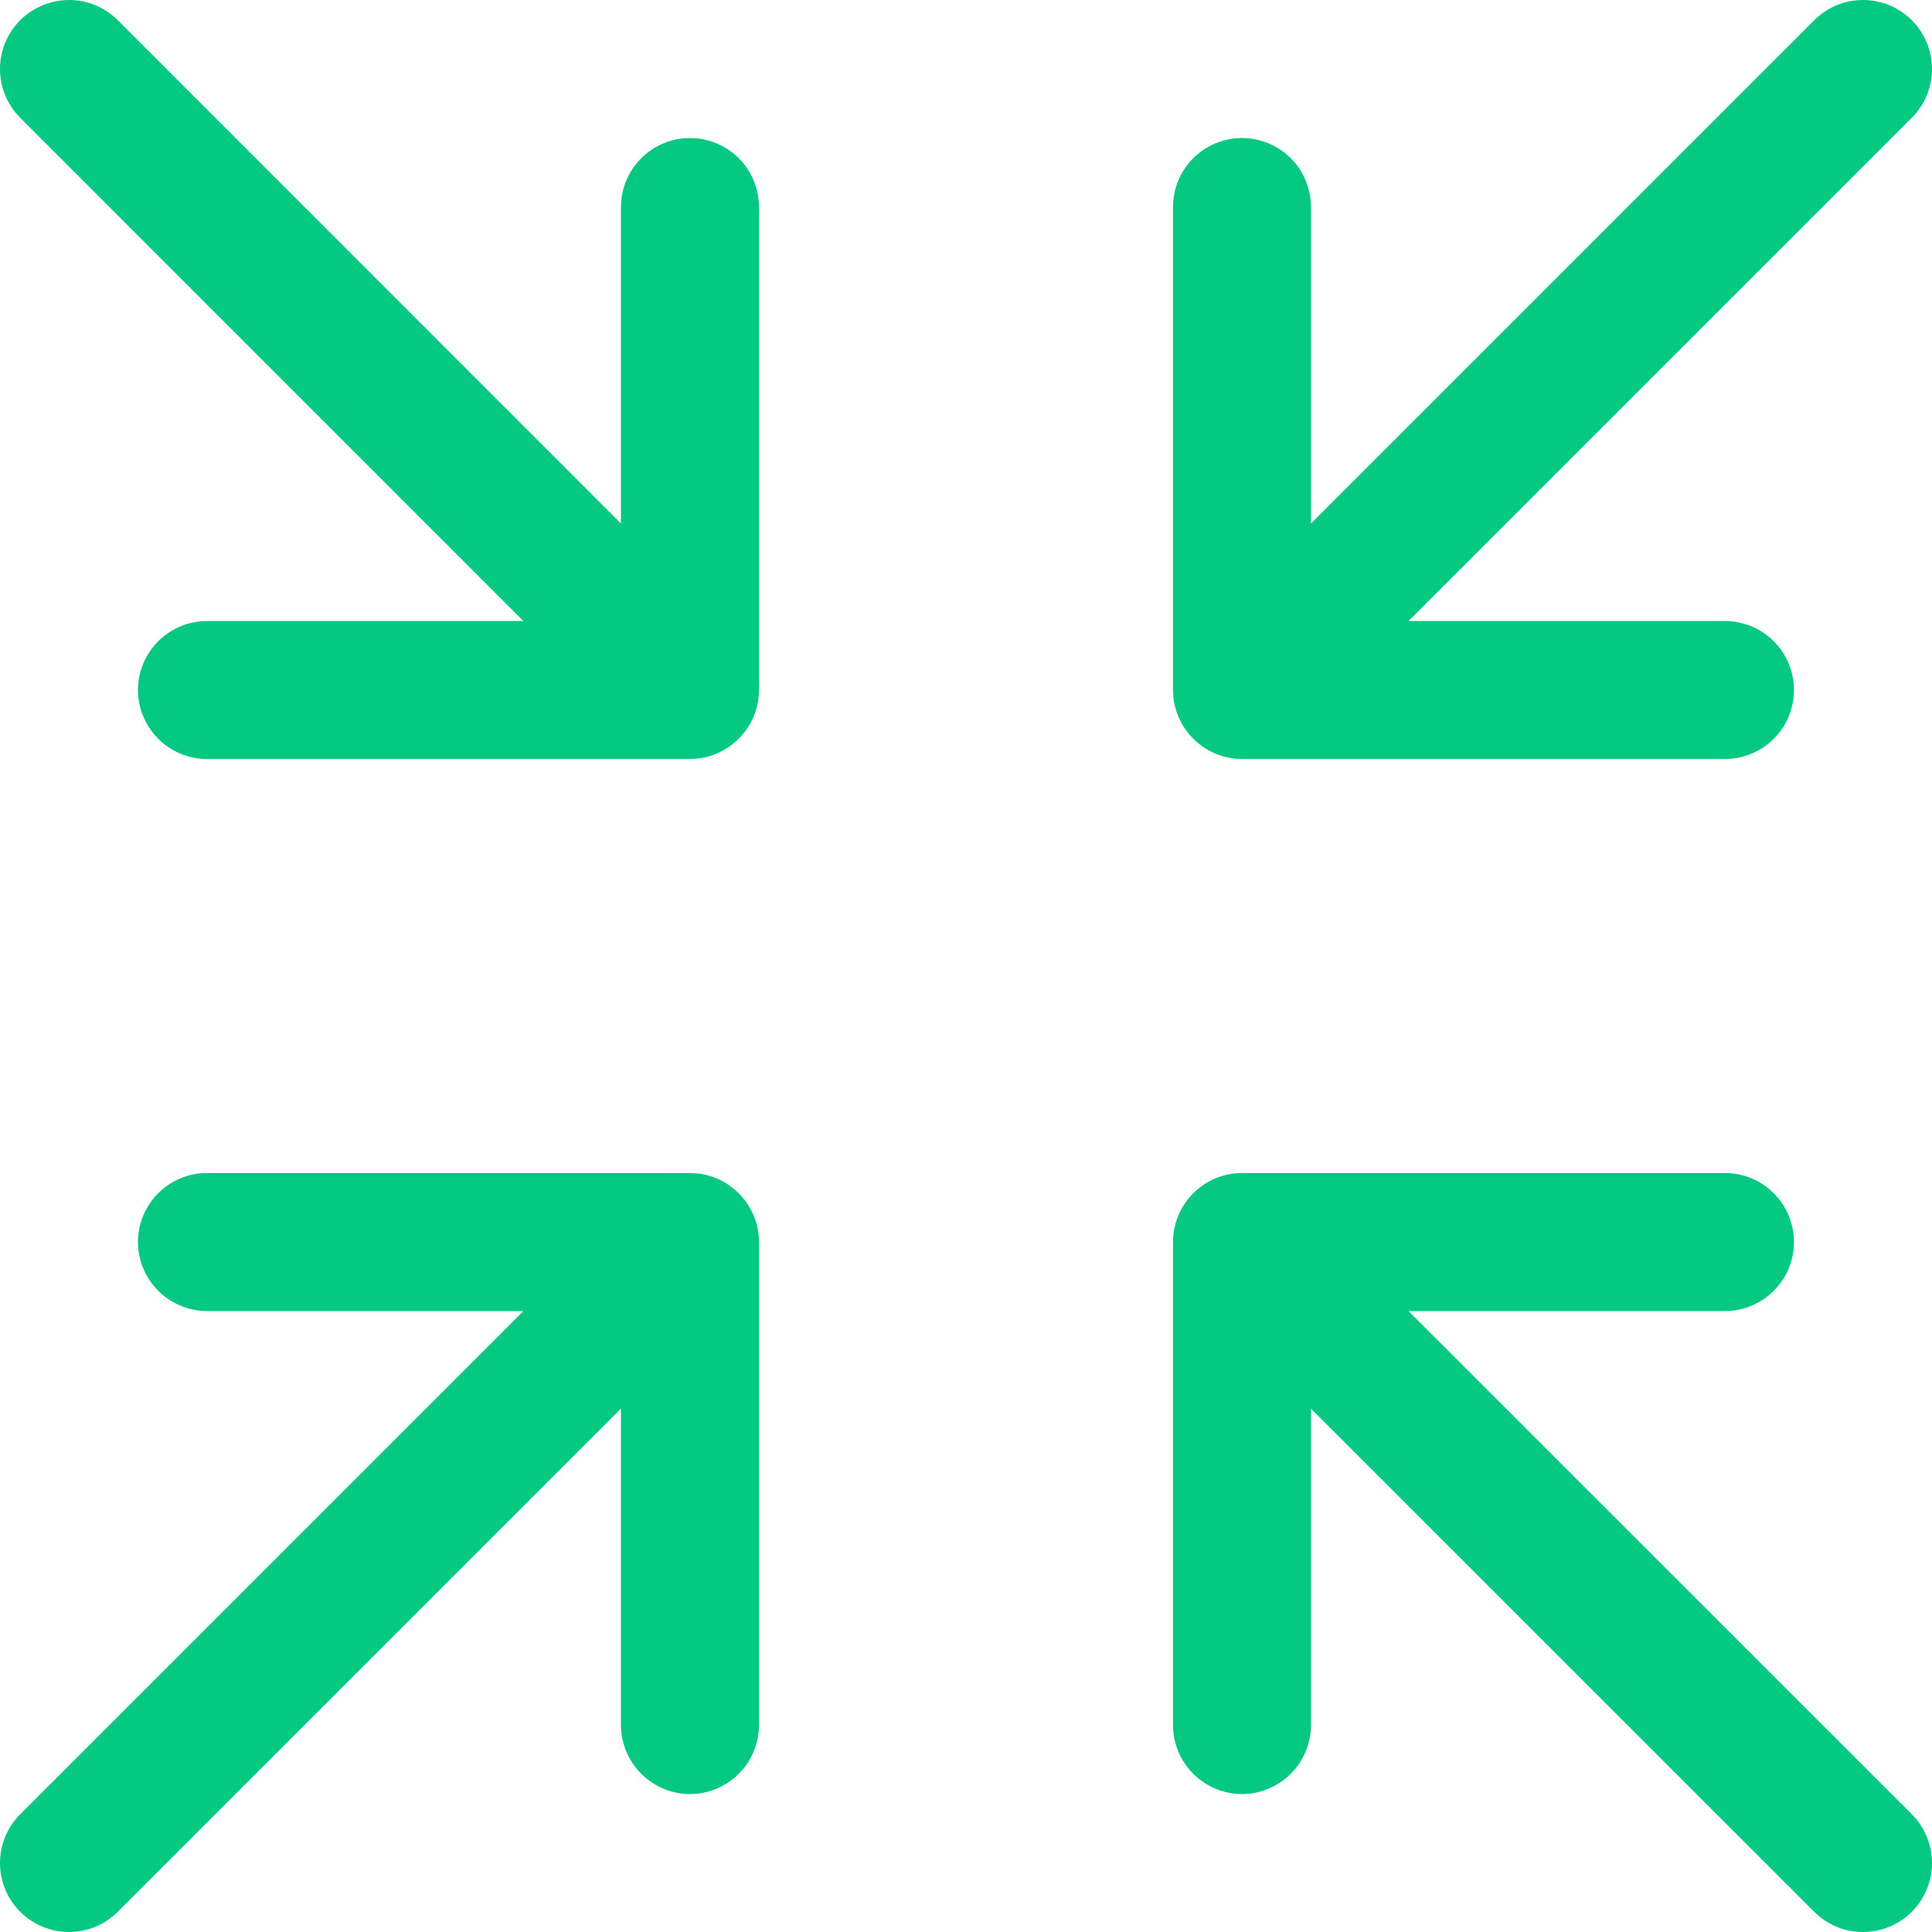 <svg width="20" height="20" viewBox="0 0 20 20" fill="none" xmlns="http://www.w3.org/2000/svg">
<path d="M19.791 0.209C19.857 0.276 19.91 0.354 19.946 0.441C19.982 0.528 20 0.621 20 0.714C20 0.808 19.982 0.901 19.946 0.988C19.91 1.074 19.857 1.153 19.791 1.219L14.581 6.429H17.857C18.046 6.429 18.228 6.504 18.362 6.638C18.496 6.772 18.571 6.954 18.571 7.143C18.571 7.332 18.496 7.514 18.362 7.648C18.228 7.782 18.046 7.857 17.857 7.857H12.857C12.466 7.857 12.143 7.537 12.143 7.143V2.143C12.143 1.954 12.218 1.772 12.352 1.638C12.486 1.504 12.668 1.429 12.857 1.429C13.046 1.429 13.228 1.504 13.362 1.638C13.496 1.772 13.571 1.954 13.571 2.143V5.419L18.781 0.209C18.847 0.143 18.926 0.09 19.012 0.054C19.099 0.018 19.192 0 19.286 0C19.379 0 19.472 0.018 19.559 0.054C19.646 0.09 19.724 0.143 19.791 0.209ZM7.857 12.857V17.857C7.857 18.047 7.782 18.228 7.648 18.362C7.514 18.496 7.332 18.572 7.143 18.572C6.953 18.572 6.772 18.496 6.638 18.362C6.504 18.228 6.428 18.047 6.428 17.857V14.582L1.219 19.791C1.085 19.925 0.904 20 0.714 20C0.525 20 0.343 19.925 0.209 19.791C0.075 19.657 0 19.475 0 19.286C0 19.096 0.075 18.915 0.209 18.781L5.418 13.572H2.143C1.953 13.572 1.772 13.496 1.638 13.362C1.504 13.228 1.428 13.047 1.428 12.857C1.428 12.668 1.504 12.486 1.638 12.352C1.772 12.218 1.953 12.143 2.143 12.143H7.143C7.536 12.143 7.857 12.466 7.857 12.857ZM7.857 2.143V7.143C7.857 7.539 7.531 7.857 7.143 7.857H2.143C1.953 7.857 1.772 7.782 1.638 7.648C1.504 7.514 1.428 7.332 1.428 7.143C1.428 6.954 1.504 6.772 1.638 6.638C1.772 6.504 1.953 6.429 2.143 6.429H5.418L0.209 1.219C0.075 1.085 0 0.904 0 0.714C0 0.621 0.018 0.528 0.054 0.441C0.09 0.354 0.143 0.276 0.209 0.209C0.275 0.143 0.354 0.091 0.441 0.055C0.528 0.019 0.62 0 0.714 0C0.904 0 1.085 0.075 1.219 0.209L6.428 5.419V2.143C6.428 1.954 6.504 1.772 6.638 1.638C6.772 1.504 6.953 1.429 7.143 1.429C7.332 1.429 7.514 1.504 7.648 1.638C7.782 1.772 7.857 1.954 7.857 2.143ZM19.791 18.781C19.857 18.847 19.91 18.926 19.945 19.012C19.981 19.099 20 19.192 20 19.286C20 19.38 19.981 19.473 19.945 19.559C19.91 19.646 19.857 19.724 19.791 19.791C19.724 19.857 19.645 19.91 19.559 19.946C19.472 19.982 19.379 20 19.286 20C19.192 20 19.099 19.982 19.012 19.946C18.926 19.91 18.847 19.857 18.781 19.791L13.571 14.582V17.857C13.571 18.047 13.496 18.228 13.362 18.362C13.228 18.496 13.046 18.572 12.857 18.572C12.668 18.572 12.486 18.496 12.352 18.362C12.218 18.228 12.143 18.047 12.143 17.857V12.857C12.143 12.466 12.462 12.143 12.857 12.143H17.857C18.046 12.143 18.228 12.218 18.362 12.352C18.496 12.486 18.571 12.668 18.571 12.857C18.571 13.047 18.496 13.228 18.362 13.362C18.228 13.496 18.046 13.572 17.857 13.572H14.581L19.791 18.781Z" fill="#05C882"/>
</svg>
